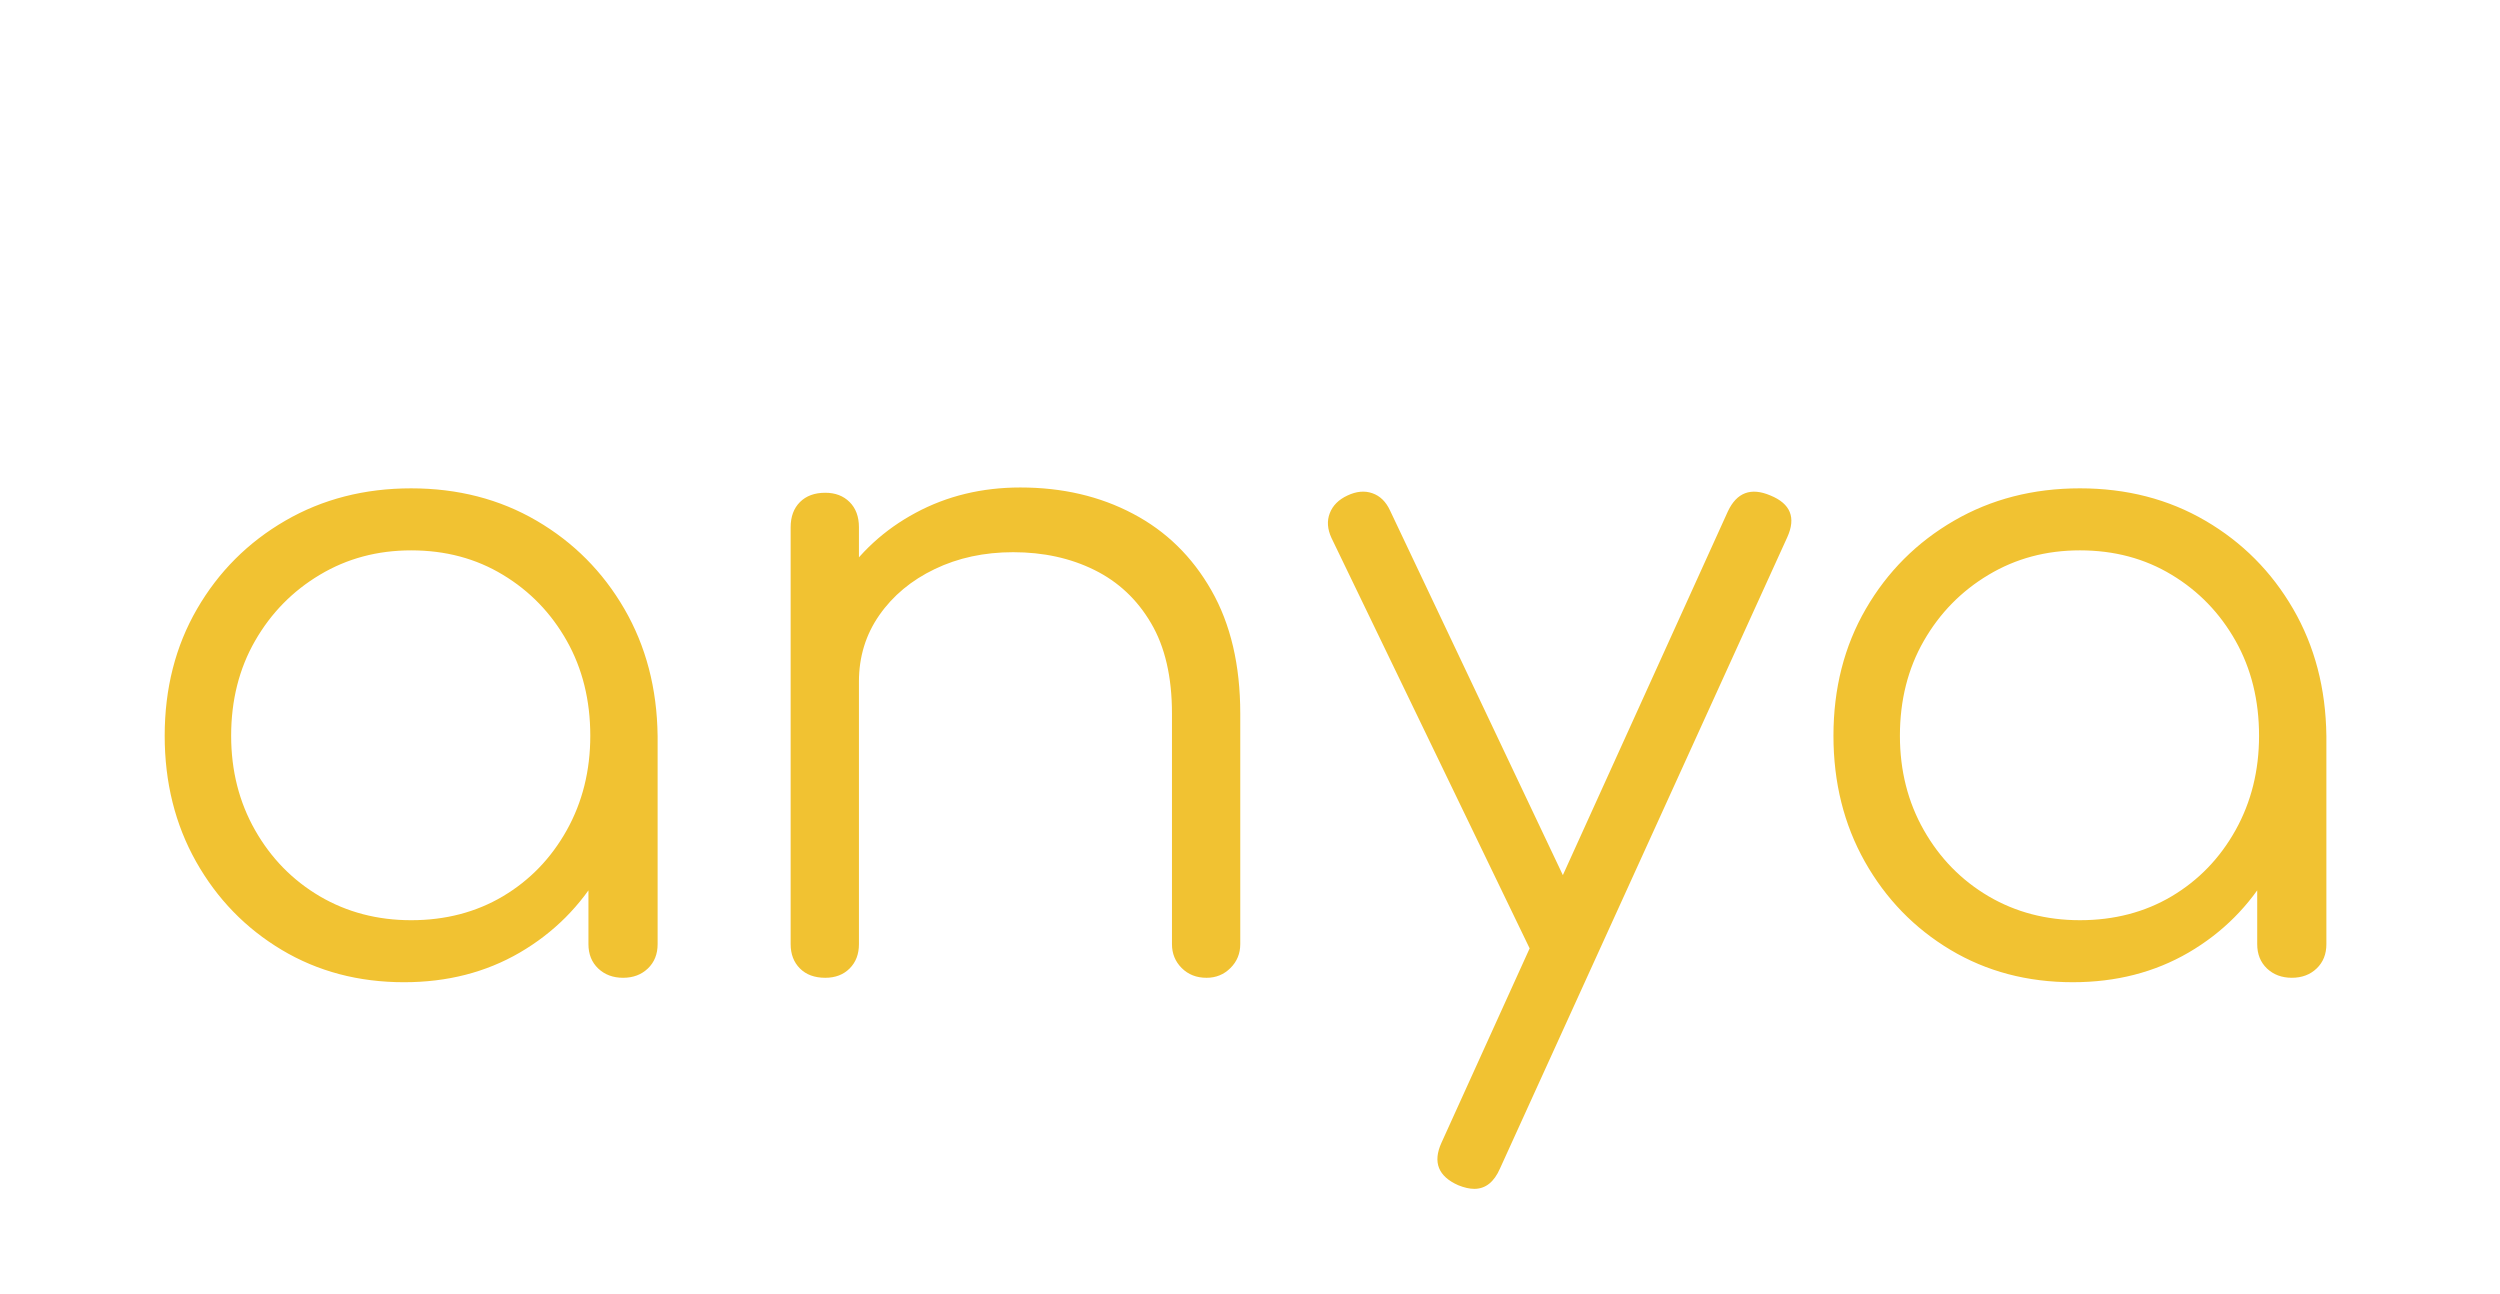 <svg version="1.1" viewBox="0.0 0.0 360.892 186.848" fill="none" stroke="none" stroke-linecap="square" stroke-miterlimit="10" xmlns:xlink="http://www.w3.org/1999/xlink" xmlns="http://www.w3.org/2000/svg"><clipPath id="p.0"><path d="m0 0l360.892 0l0 186.848l-360.892 0l0 -186.848z" clip-rule="nonzero"/></clipPath><g clip-path="url(#p.0)"><path fill="#000000" fill-opacity="0.0" d="m0 0l360.892 0l0 186.848l-360.892 0z" fill-rule="evenodd"/><path fill="#000000" fill-opacity="0.0" d="m6.961 9.27l359.591 0l0 174.52l-359.591 0z" fill-rule="evenodd"/><path fill="#f1c232" d="m58.336 141.791q-9.859 0 -17.672 -4.672q-7.812 -4.672 -12.359 -12.734q-4.531 -8.062 -4.531 -18.172q0 -10.25 4.672 -18.312q4.672 -8.062 12.734 -12.734q8.062 -4.672 18.172 -4.672q10.109 0 18.109 4.672q8.0 4.672 12.672 12.734q4.672 8.062 4.797 18.312l-3.953 3.062q0 9.219 -4.297 16.578q-4.281 7.359 -11.641 11.656q-7.359 4.281 -16.703 4.281zm1.016 -8.953q7.422 0 13.25 -3.453q5.828 -3.469 9.219 -9.547q3.391 -6.078 3.391 -13.625q0 -7.688 -3.391 -13.703q-3.391 -6.016 -9.219 -9.531q-5.828 -3.531 -13.25 -3.531q-7.297 0 -13.188 3.531q-5.891 3.516 -9.344 9.531q-3.453 6.016 -3.453 13.703q0 7.547 3.453 13.625q3.453 6.078 9.344 9.547q5.891 3.453 13.188 3.453zm30.594 8.312q-2.172 0 -3.594 -1.344q-1.406 -1.344 -1.406 -3.516l0 -21.891l2.438 -10.109l7.547 1.922l0 30.078q0 2.172 -1.406 3.516q-1.406 1.344 -3.578 1.344zm84.219 0q-2.172 0 -3.578 -1.406q-1.406 -1.406 -1.406 -3.453l0 -33.281q0 -7.938 -3.016 -13.047q-3.0 -5.125 -8.188 -7.688q-5.188 -2.562 -11.719 -2.562q-6.266 0 -11.328 2.438q-5.047 2.422 -8.0 6.656q-2.938 4.219 -2.938 9.594l-7.031 0q0.25 -8.062 4.344 -14.391q4.094 -6.344 10.875 -9.984q6.797 -3.656 15.109 -3.656q9.094 0 16.25 3.781q7.172 3.766 11.328 11.062q4.172 7.297 4.172 17.797l0 33.281q0 2.047 -1.422 3.453q-1.406 1.406 -3.453 1.406zm-55.031 0q-2.312 0 -3.656 -1.344q-1.344 -1.344 -1.344 -3.516l0 -60.172q0 -2.297 1.344 -3.641q1.344 -1.344 3.656 -1.344q2.172 0 3.516 1.344q1.344 1.344 1.344 3.641l0 60.172q0 2.172 -1.344 3.516q-1.344 1.344 -3.516 1.344zm93.687 30.469q-1.016 0 -2.297 -0.516q-4.359 -1.922 -2.438 -6.141l41.344 -91.141q1.922 -4.094 6.141 -2.297q4.359 1.781 2.438 6.016l-41.469 91.125q-1.281 2.953 -3.719 2.953zm14.219 -32.641q-1.922 0.891 -3.594 0.312q-1.656 -0.578 -2.688 -2.5l-28.547 -59.125q-0.891 -1.922 -0.25 -3.578q0.641 -1.672 2.562 -2.562q1.922 -0.906 3.578 -0.328q1.672 0.578 2.562 2.5l28.031 59.141q1.031 1.906 0.641 3.578q-0.375 1.656 -2.297 2.562zm72.193 2.812q-9.859 0 -17.672 -4.672q-7.812 -4.672 -12.359 -12.734q-4.531 -8.062 -4.531 -18.172q0 -10.25 4.672 -18.312q4.672 -8.062 12.734 -12.734q8.062 -4.672 18.172 -4.672q10.109 0 18.109 4.672q8.0 4.672 12.672 12.734q4.672 8.062 4.797 18.312l-3.953 3.062q0 9.219 -4.297 16.578q-4.281 7.359 -11.641 11.656q-7.359 4.281 -16.703 4.281zm1.016 -8.953q7.422 0 13.25 -3.453q5.828 -3.469 9.219 -9.547q3.391 -6.078 3.391 -13.625q0 -7.688 -3.391 -13.703q-3.391 -6.016 -9.219 -9.531q-5.828 -3.531 -13.25 -3.531q-7.297 0 -13.188 3.531q-5.891 3.516 -9.344 9.531q-3.453 6.016 -3.453 13.703q0 7.547 3.453 13.625q3.453 6.078 9.344 9.547q5.891 3.453 13.188 3.453zm30.594 8.312q-2.172 0 -3.594 -1.344q-1.406 -1.344 -1.406 -3.516l0 -21.891l2.438 -10.109l7.547 1.922l0 30.078q0 2.172 -1.406 3.516q-1.406 1.344 -3.578 1.344z" fill-rule="nonzero"/></g></svg>